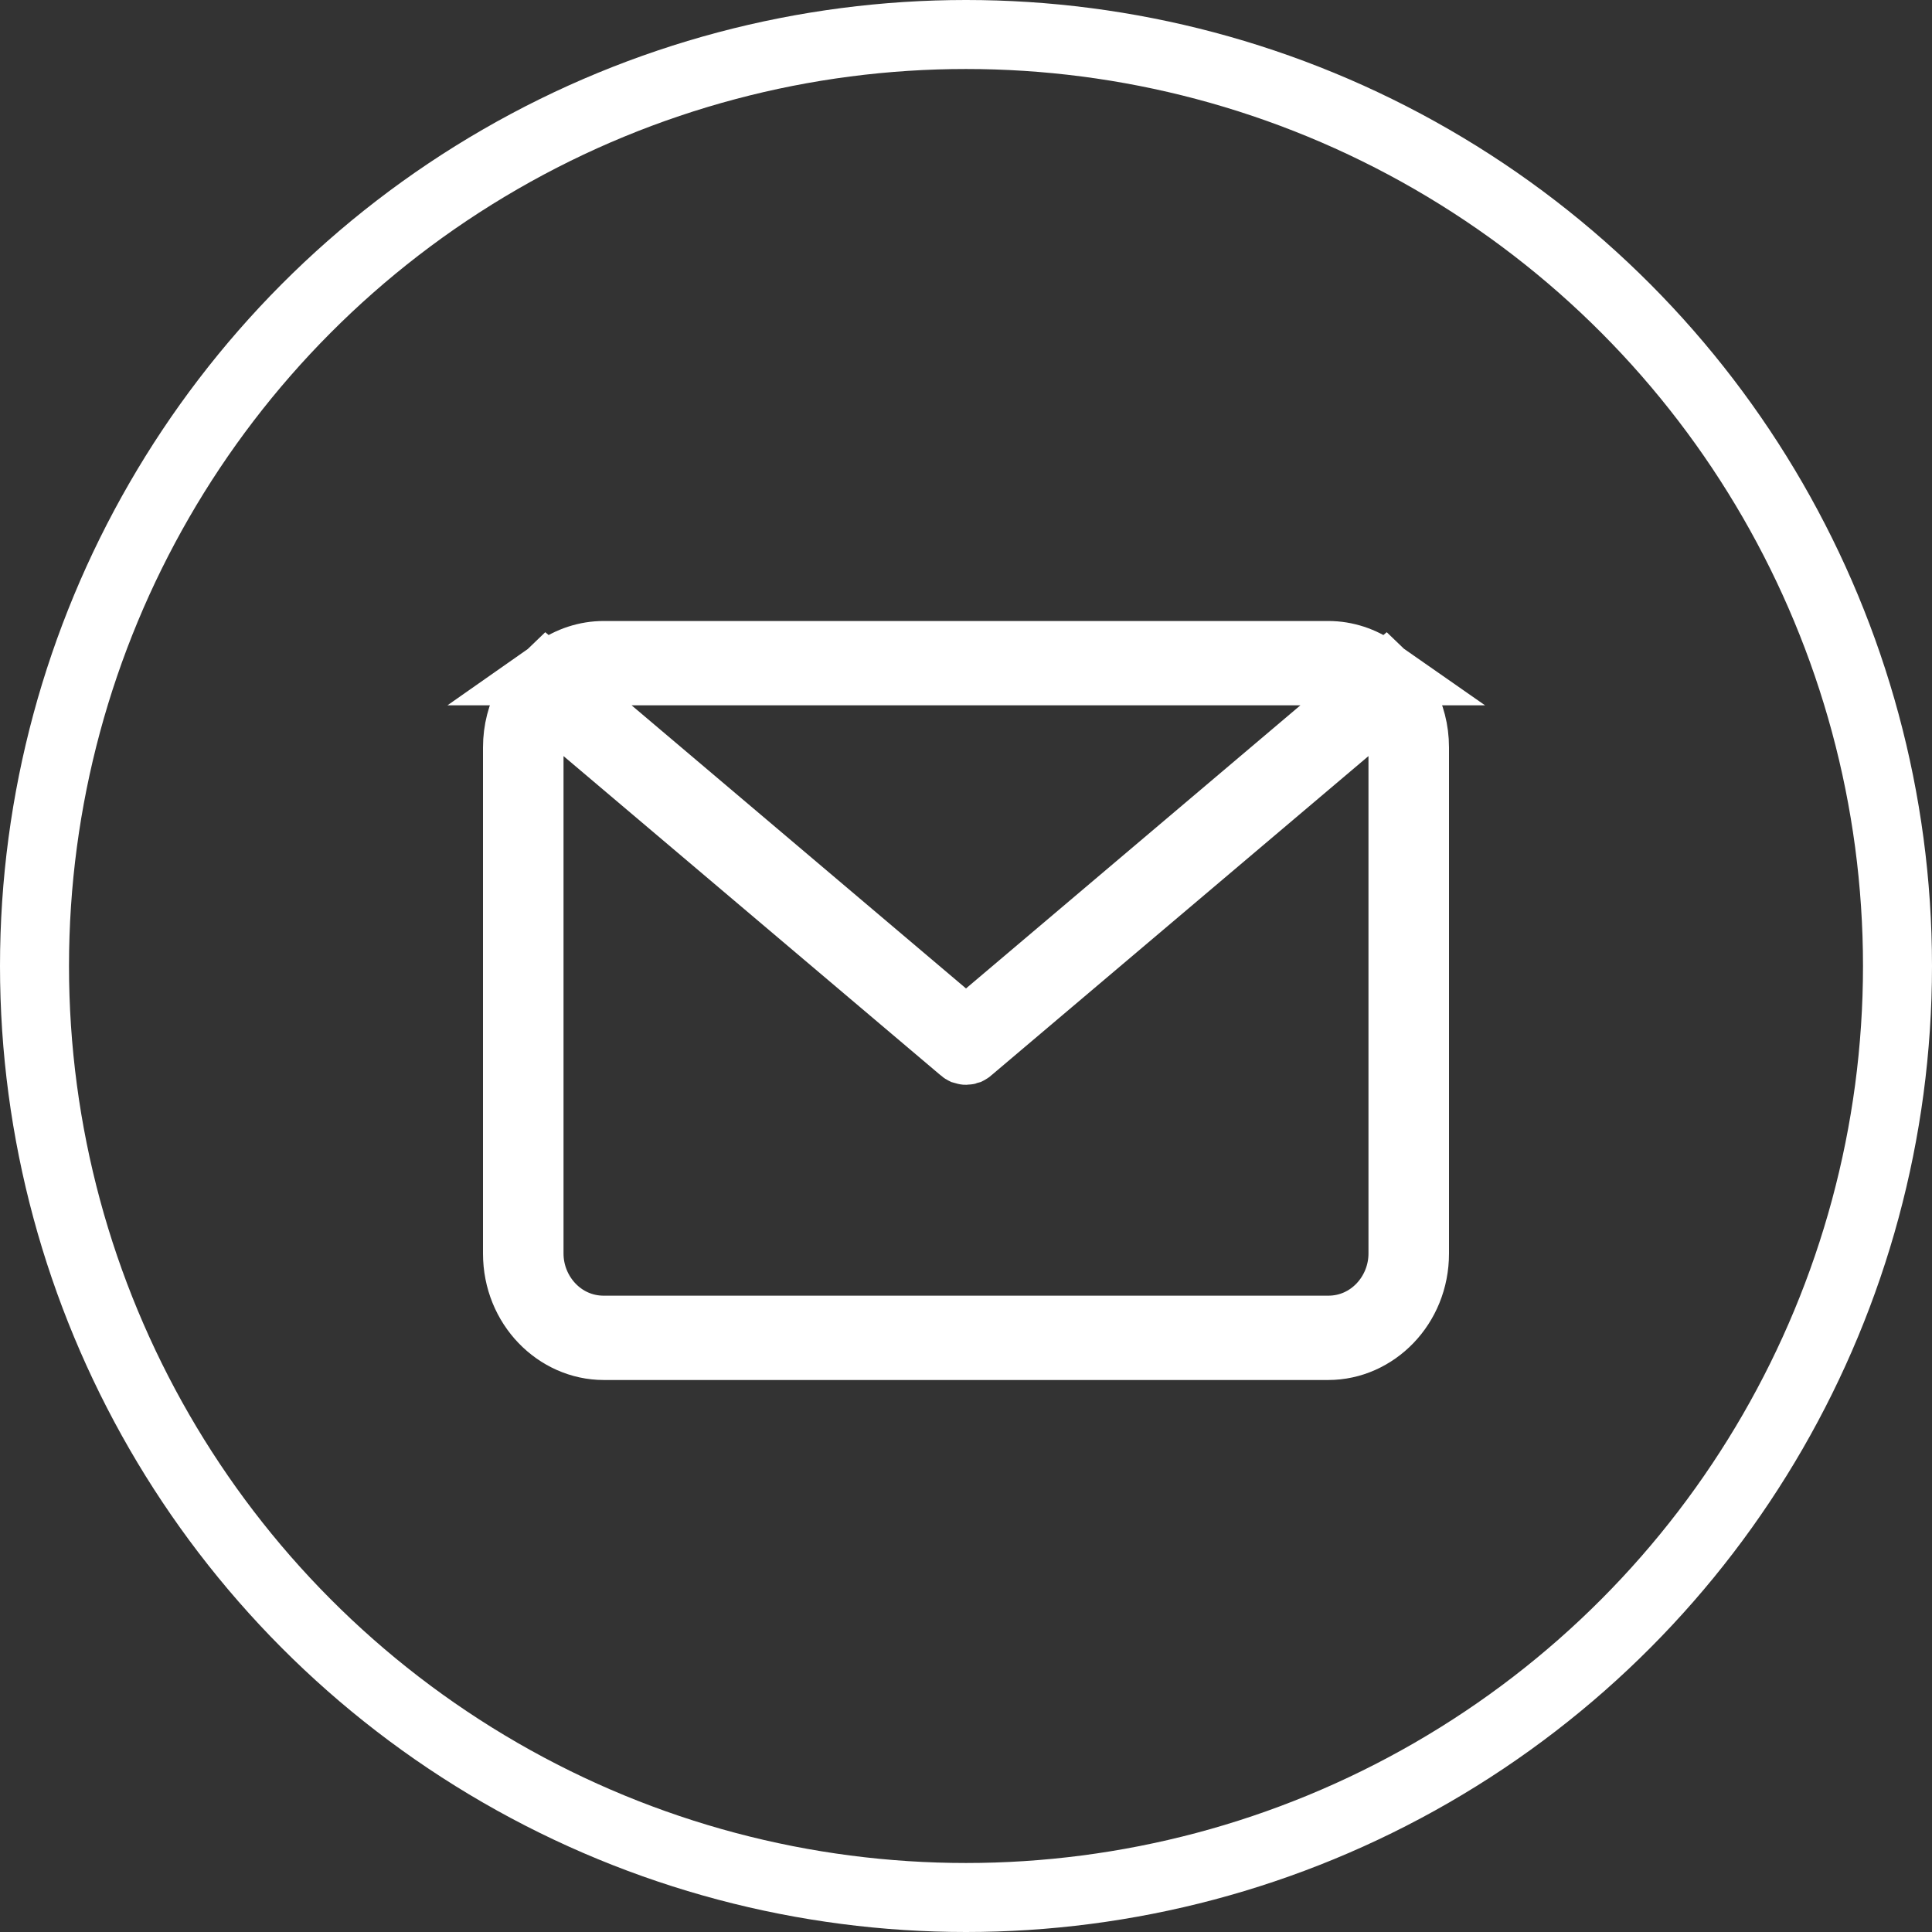 <svg width="28" height="28" viewBox="0 0 28 28" fill="none" xmlns="http://www.w3.org/2000/svg">
<rect x="0" y="0" width="28" height="28" fill="#333333" stroke="none"/>
<circle cx="14" cy="14" r="13.5" stroke="white"/>
<path d="M20.333 10.957V10.168C20.439 10.362 20.5 10.588 20.5 10.833V18.167C20.5 18.924 19.917 19.5 19.25 19.5H8.75C8.083 19.5 7.5 18.924 7.5 18.167V10.833C7.5 10.588 7.561 10.362 7.667 10.168V10.957V18.167C7.667 18.758 8.131 19.278 8.75 19.278H19.25C19.869 19.278 20.333 18.758 20.333 18.167V10.957ZM20.211 9.982L19.51 10.576L14.043 15.204L14.043 15.204L14.042 15.206C14.034 15.213 14.026 15.216 14.02 15.219C14.014 15.221 14.007 15.222 14 15.222C13.993 15.222 13.986 15.221 13.98 15.219C13.974 15.216 13.966 15.213 13.958 15.206L13.957 15.204L8.49 10.576L7.789 9.982C7.83 9.93 7.875 9.881 7.923 9.835L8.831 10.604L13.677 14.707L14 14.98L14.323 14.707L19.169 10.604L20.077 9.835C20.125 9.881 20.17 9.93 20.211 9.982ZM19.25 9.5C19.5 9.5 19.738 9.581 19.939 9.722H18.846H9.154H8.062C8.262 9.581 8.5 9.5 8.75 9.5H19.25Z" fill="#D78B88" stroke="white"/>
</svg>
